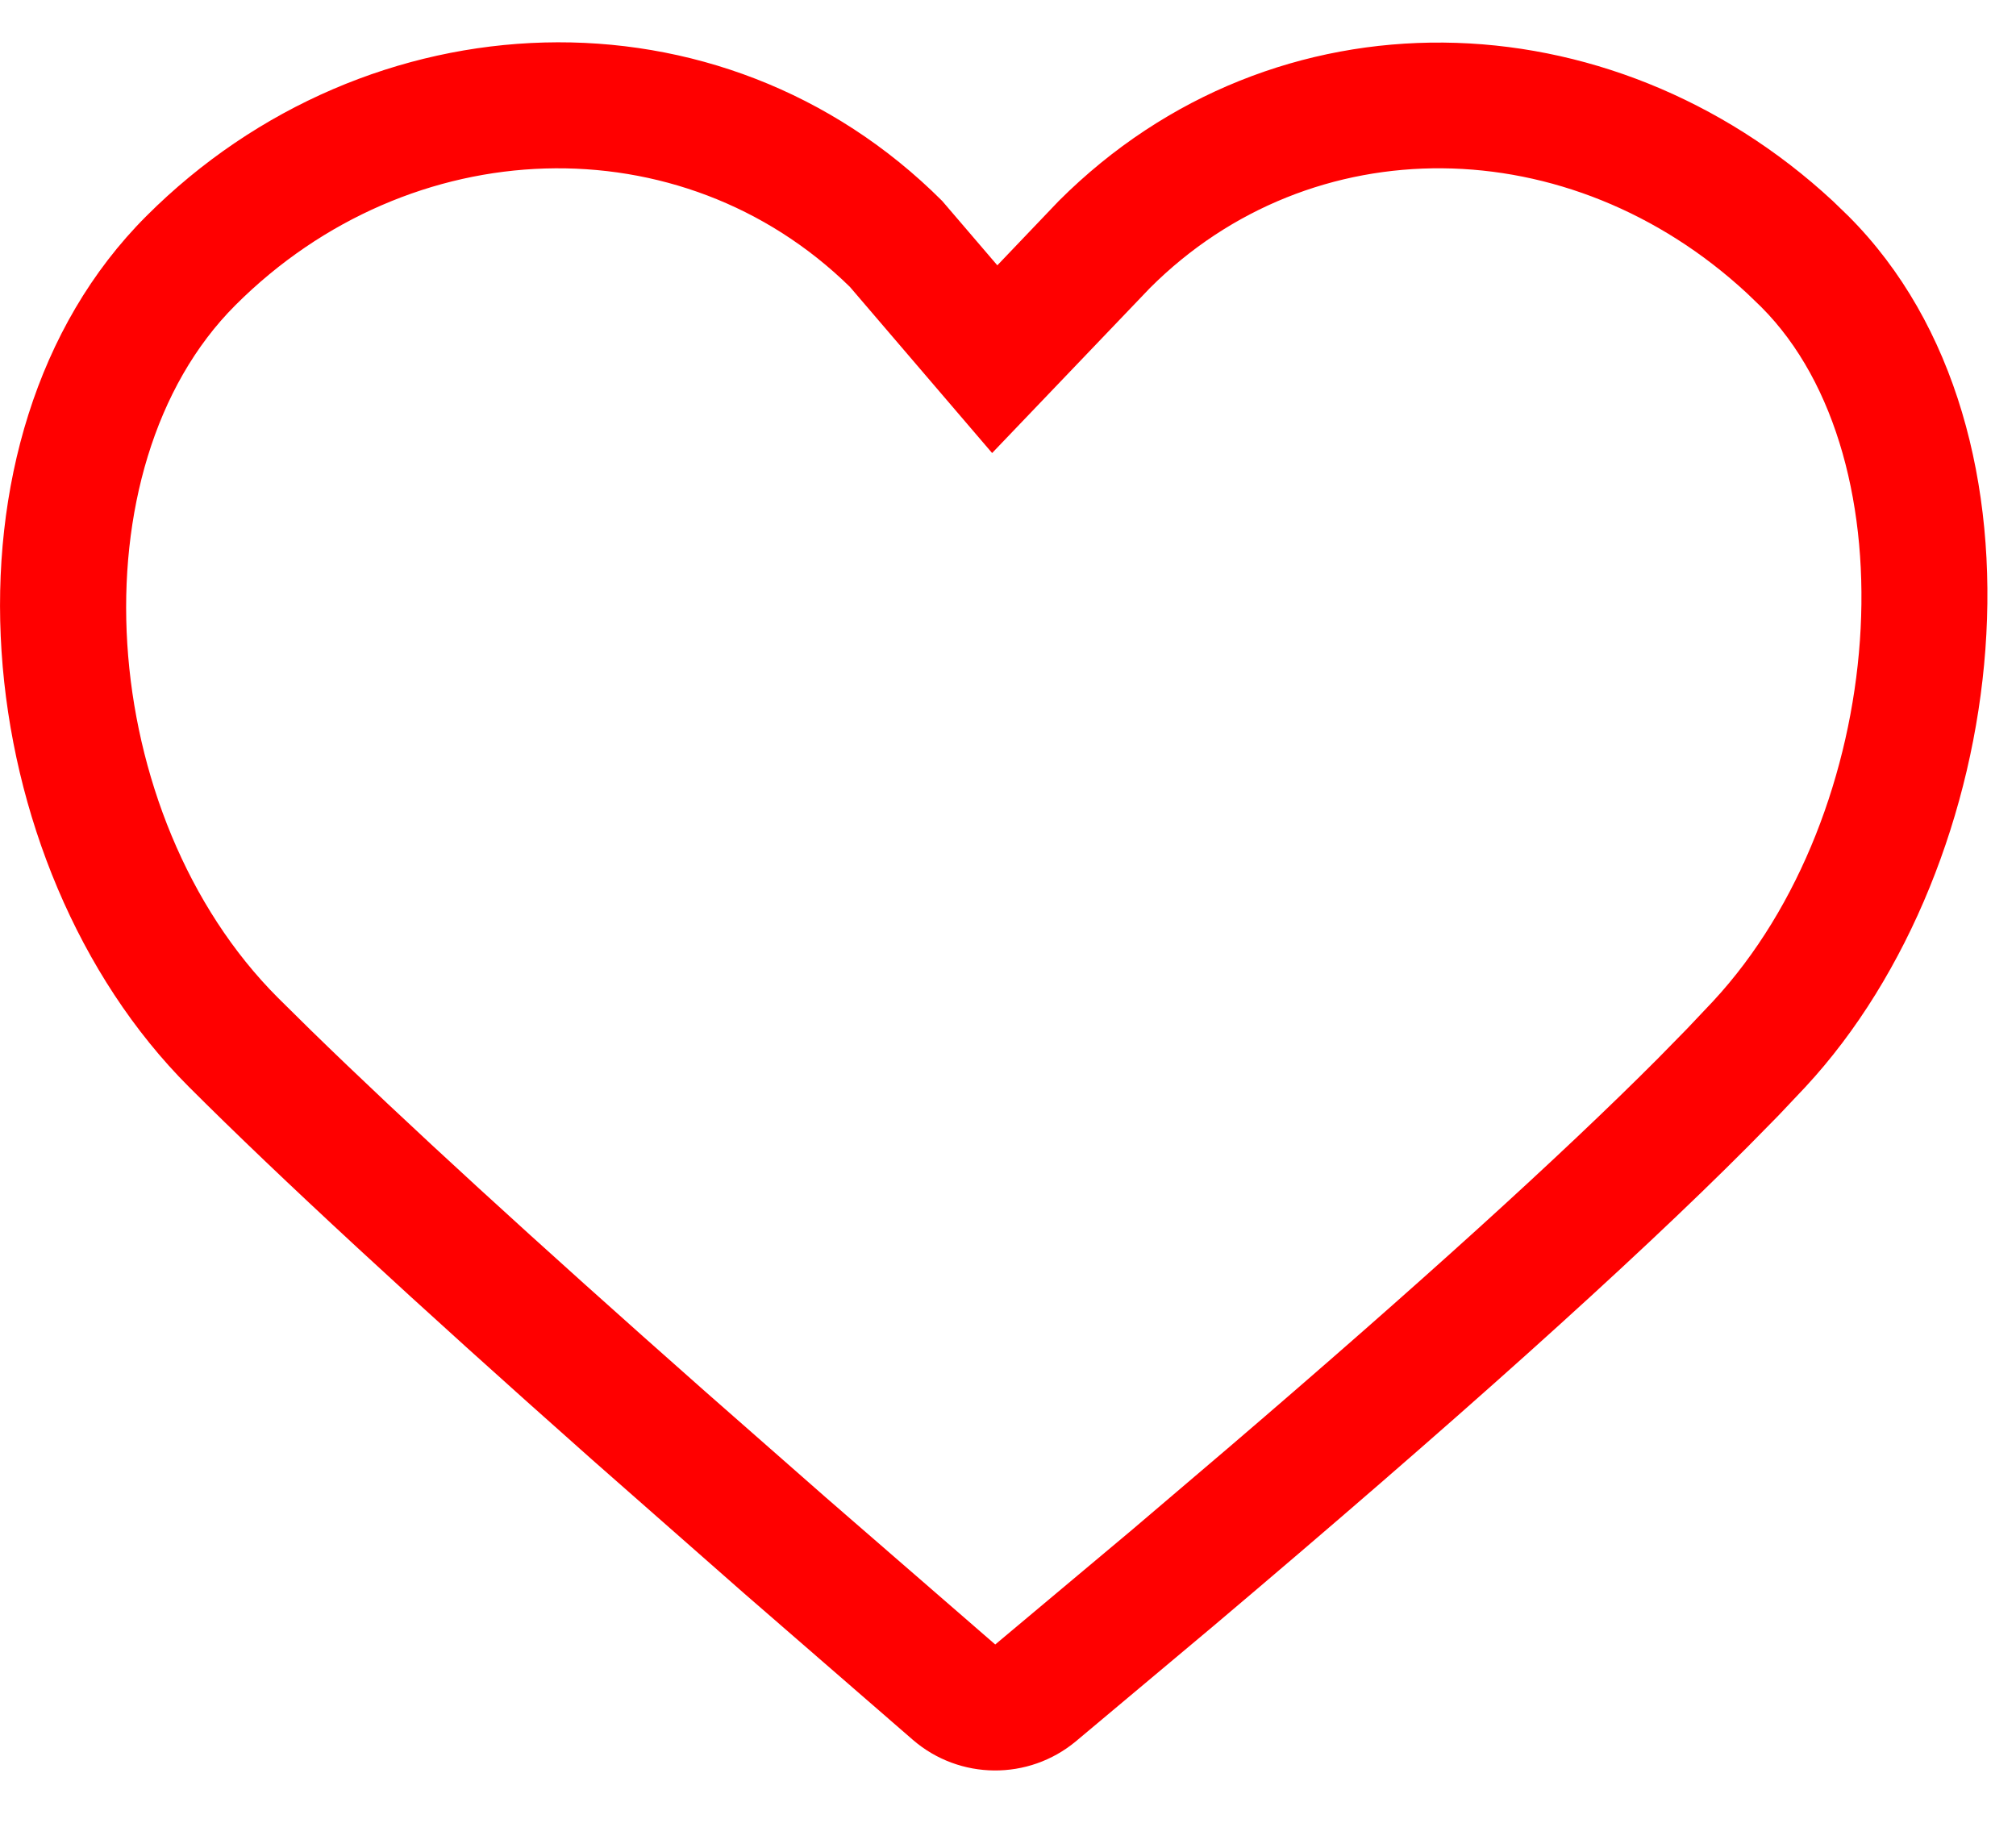 <svg width="24" height="22" viewBox="0 0 24 22" fill="red" xmlns="http://www.w3.org/2000/svg">
<path fill-rule="evenodd" clip-rule="evenodd" d="M11.873 3.159L11.217 2.393C8.581 -0.243 4.378 -0.063 1.742 2.573C-0.894 5.209 -0.387 10.305 2.249 12.941C3.319 14.011 4.921 15.492 7.055 17.385L8.851 18.965L10.868 20.716C11.423 21.195 12.244 21.202 12.808 20.733L14.442 19.363C17.303 16.945 19.426 15.04 20.811 13.649L21.171 13.283L21.494 12.941C23.949 10.294 24.58 5.148 22.005 2.573L21.819 2.393C19.171 -0.062 15.179 -0.181 12.604 2.393L11.873 3.159ZM2.802 3.634C4.887 1.549 8.111 1.451 10.118 3.416L11.811 5.394L13.689 3.43C15.614 1.504 18.684 1.532 20.799 3.493L20.965 3.653C22.784 5.473 22.474 9.678 20.394 11.921L20.081 12.252L19.735 12.605C18.586 13.758 16.884 15.302 14.64 17.224L13.473 18.218L11.848 19.58L9.834 17.832L8.393 16.566C6.362 14.771 4.796 13.336 3.699 12.265L3.31 11.881C1.138 9.709 0.866 5.569 2.802 3.634Z" fill="red"/>
</svg>
